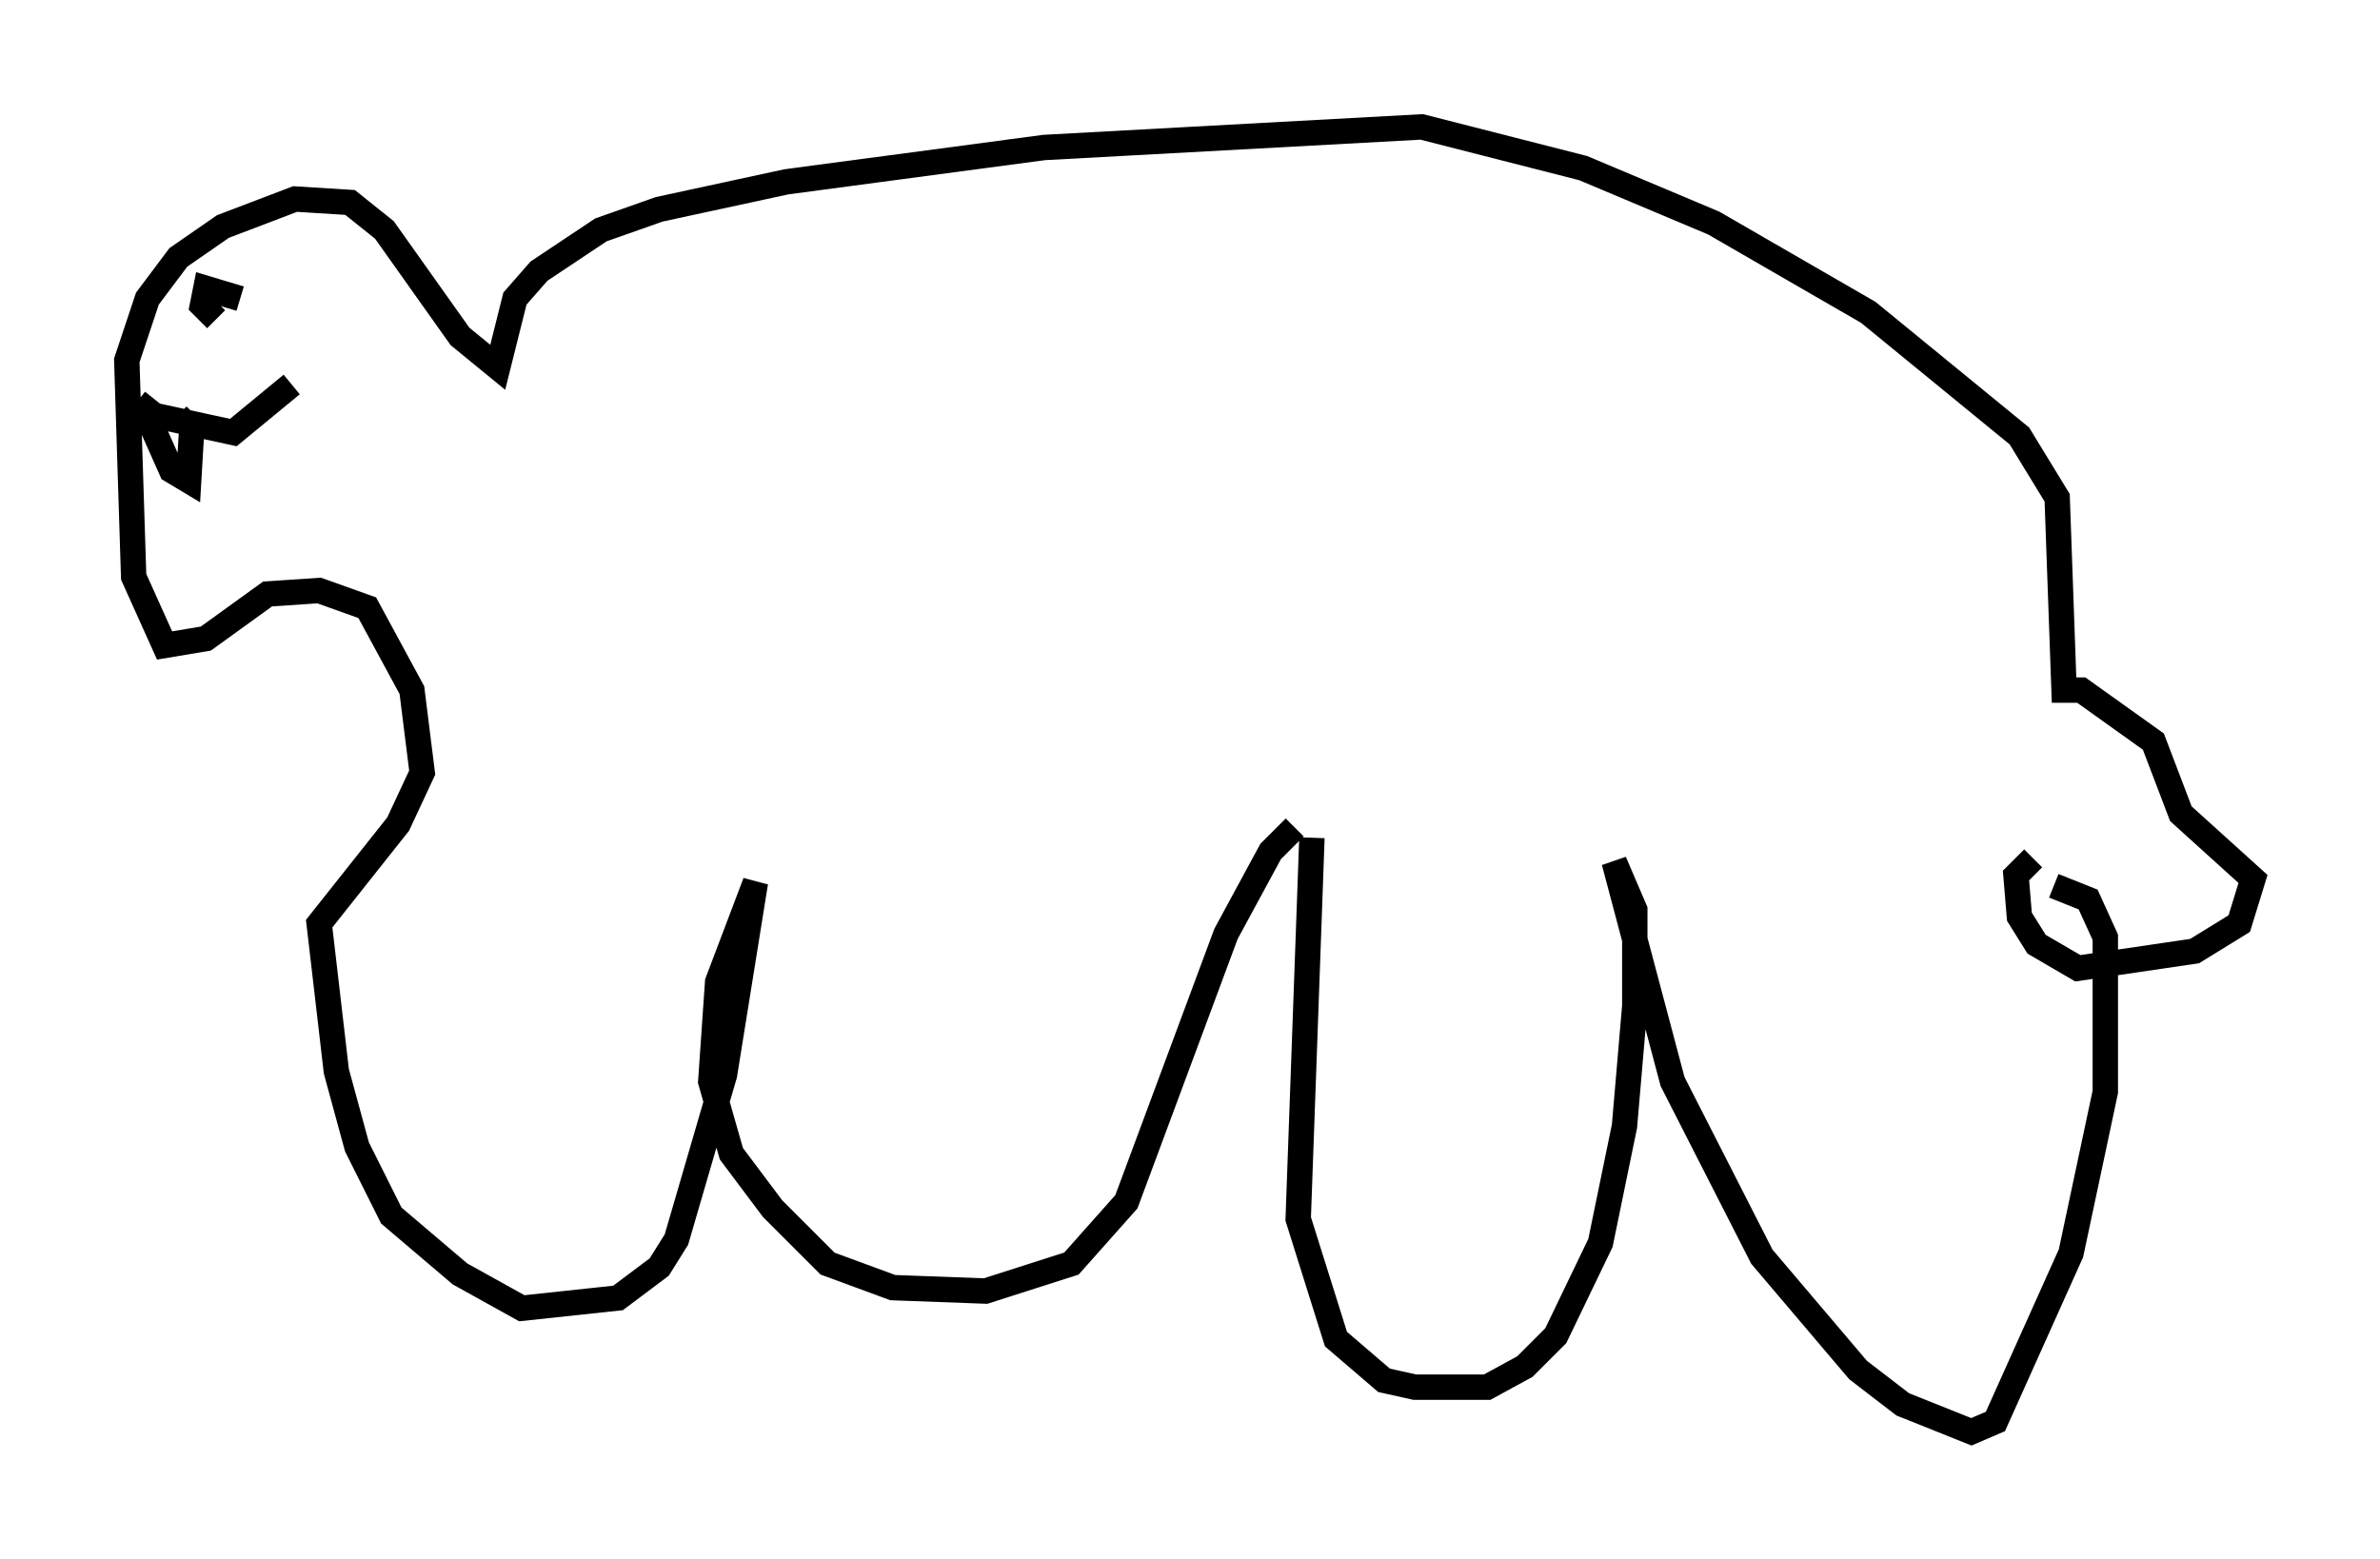 <?xml version="1.0" encoding="utf-8" ?>
<svg baseProfile="full" height="61.42" version="1.1" width="93.761" xmlns="http://www.w3.org/2000/svg" xmlns:ev="http://www.w3.org/2001/xml-events" xmlns:xlink="http://www.w3.org/1999/xlink"><defs /><rect fill="white" height="61.42" width="93.761" x="0" y="0" /><path d="M52.361, 32.334 m-0.677, 0.677 l-0.541, 15.02 1.488, 4.736 l1.894, 1.624 1.218, 0.271 l2.842, 0.0 1.488, -0.812 l1.218, -1.218 1.759, -3.654 l0.947, -4.601 0.406, -4.736 l0.0, -3.789 -0.812, -1.894 l2.3, 8.66 3.518, 6.901 l3.789, 4.465 1.759, 1.353 l2.706, 1.083 0.947, -0.406 l2.977, -6.631 1.353, -6.36 l0.0, -6.089 -0.677, -1.488 l-1.353, -0.541 m-29.905, -2.3 l-0.947, 0.947 -1.759, 3.248 l-3.924, 10.555 -2.165, 2.436 l-3.383, 1.083 -3.654, -0.135 l-2.571, -0.947 -2.165, -2.165 l-1.624, -2.165 -0.812, -2.842 l0.271, -3.924 1.488, -3.924 l-1.218, 7.578 -1.894, 6.495 l-0.677, 1.083 -1.624, 1.218 l-3.789, 0.406 -2.436, -1.353 l-2.706, -2.3 -1.353, -2.706 l-0.812, -2.977 -0.677, -5.819 l3.112, -3.924 0.947, -2.03 l-0.406, -3.248 -1.759, -3.248 l-1.894, -0.677 -2.03, 0.135 l-2.436, 1.759 -1.624, 0.271 l-1.218, -2.706 -0.271, -8.525 l0.812, -2.436 1.218, -1.624 l1.759, -1.218 2.842, -1.083 l2.165, 0.135 1.353, 1.083 l2.977, 4.195 1.488, 1.218 l0.677, -2.706 0.947, -1.083 l2.436, -1.624 2.3, -0.812 l5.007, -1.083 10.149, -1.353 l14.885, -0.812 6.36, 1.624 l5.142, 2.165 6.089, 3.518 l5.954, 4.871 1.488, 2.436 l0.271, 7.578 0.677, 0.0 l2.842, 2.03 1.083, 2.842 l2.842, 2.571 -0.541, 1.759 l-1.759, 1.083 -4.601, 0.677 l-1.624, -0.947 -0.677, -1.083 l-0.135, -1.624 0.677, -0.677 m-74.695, -17.997 l0.677, 0.541 3.112, 0.677 l2.3, -1.894 m-2.03, -3.383 l-1.353, -0.406 -0.135, 0.677 l0.541, 0.541 m-2.842, 3.518 l1.083, 2.436 0.677, 0.406 l0.135, -2.3 m0.0, -0.135 l0.135, -0.135 " fill="none" stroke="black" stroke-width="1" /></svg>